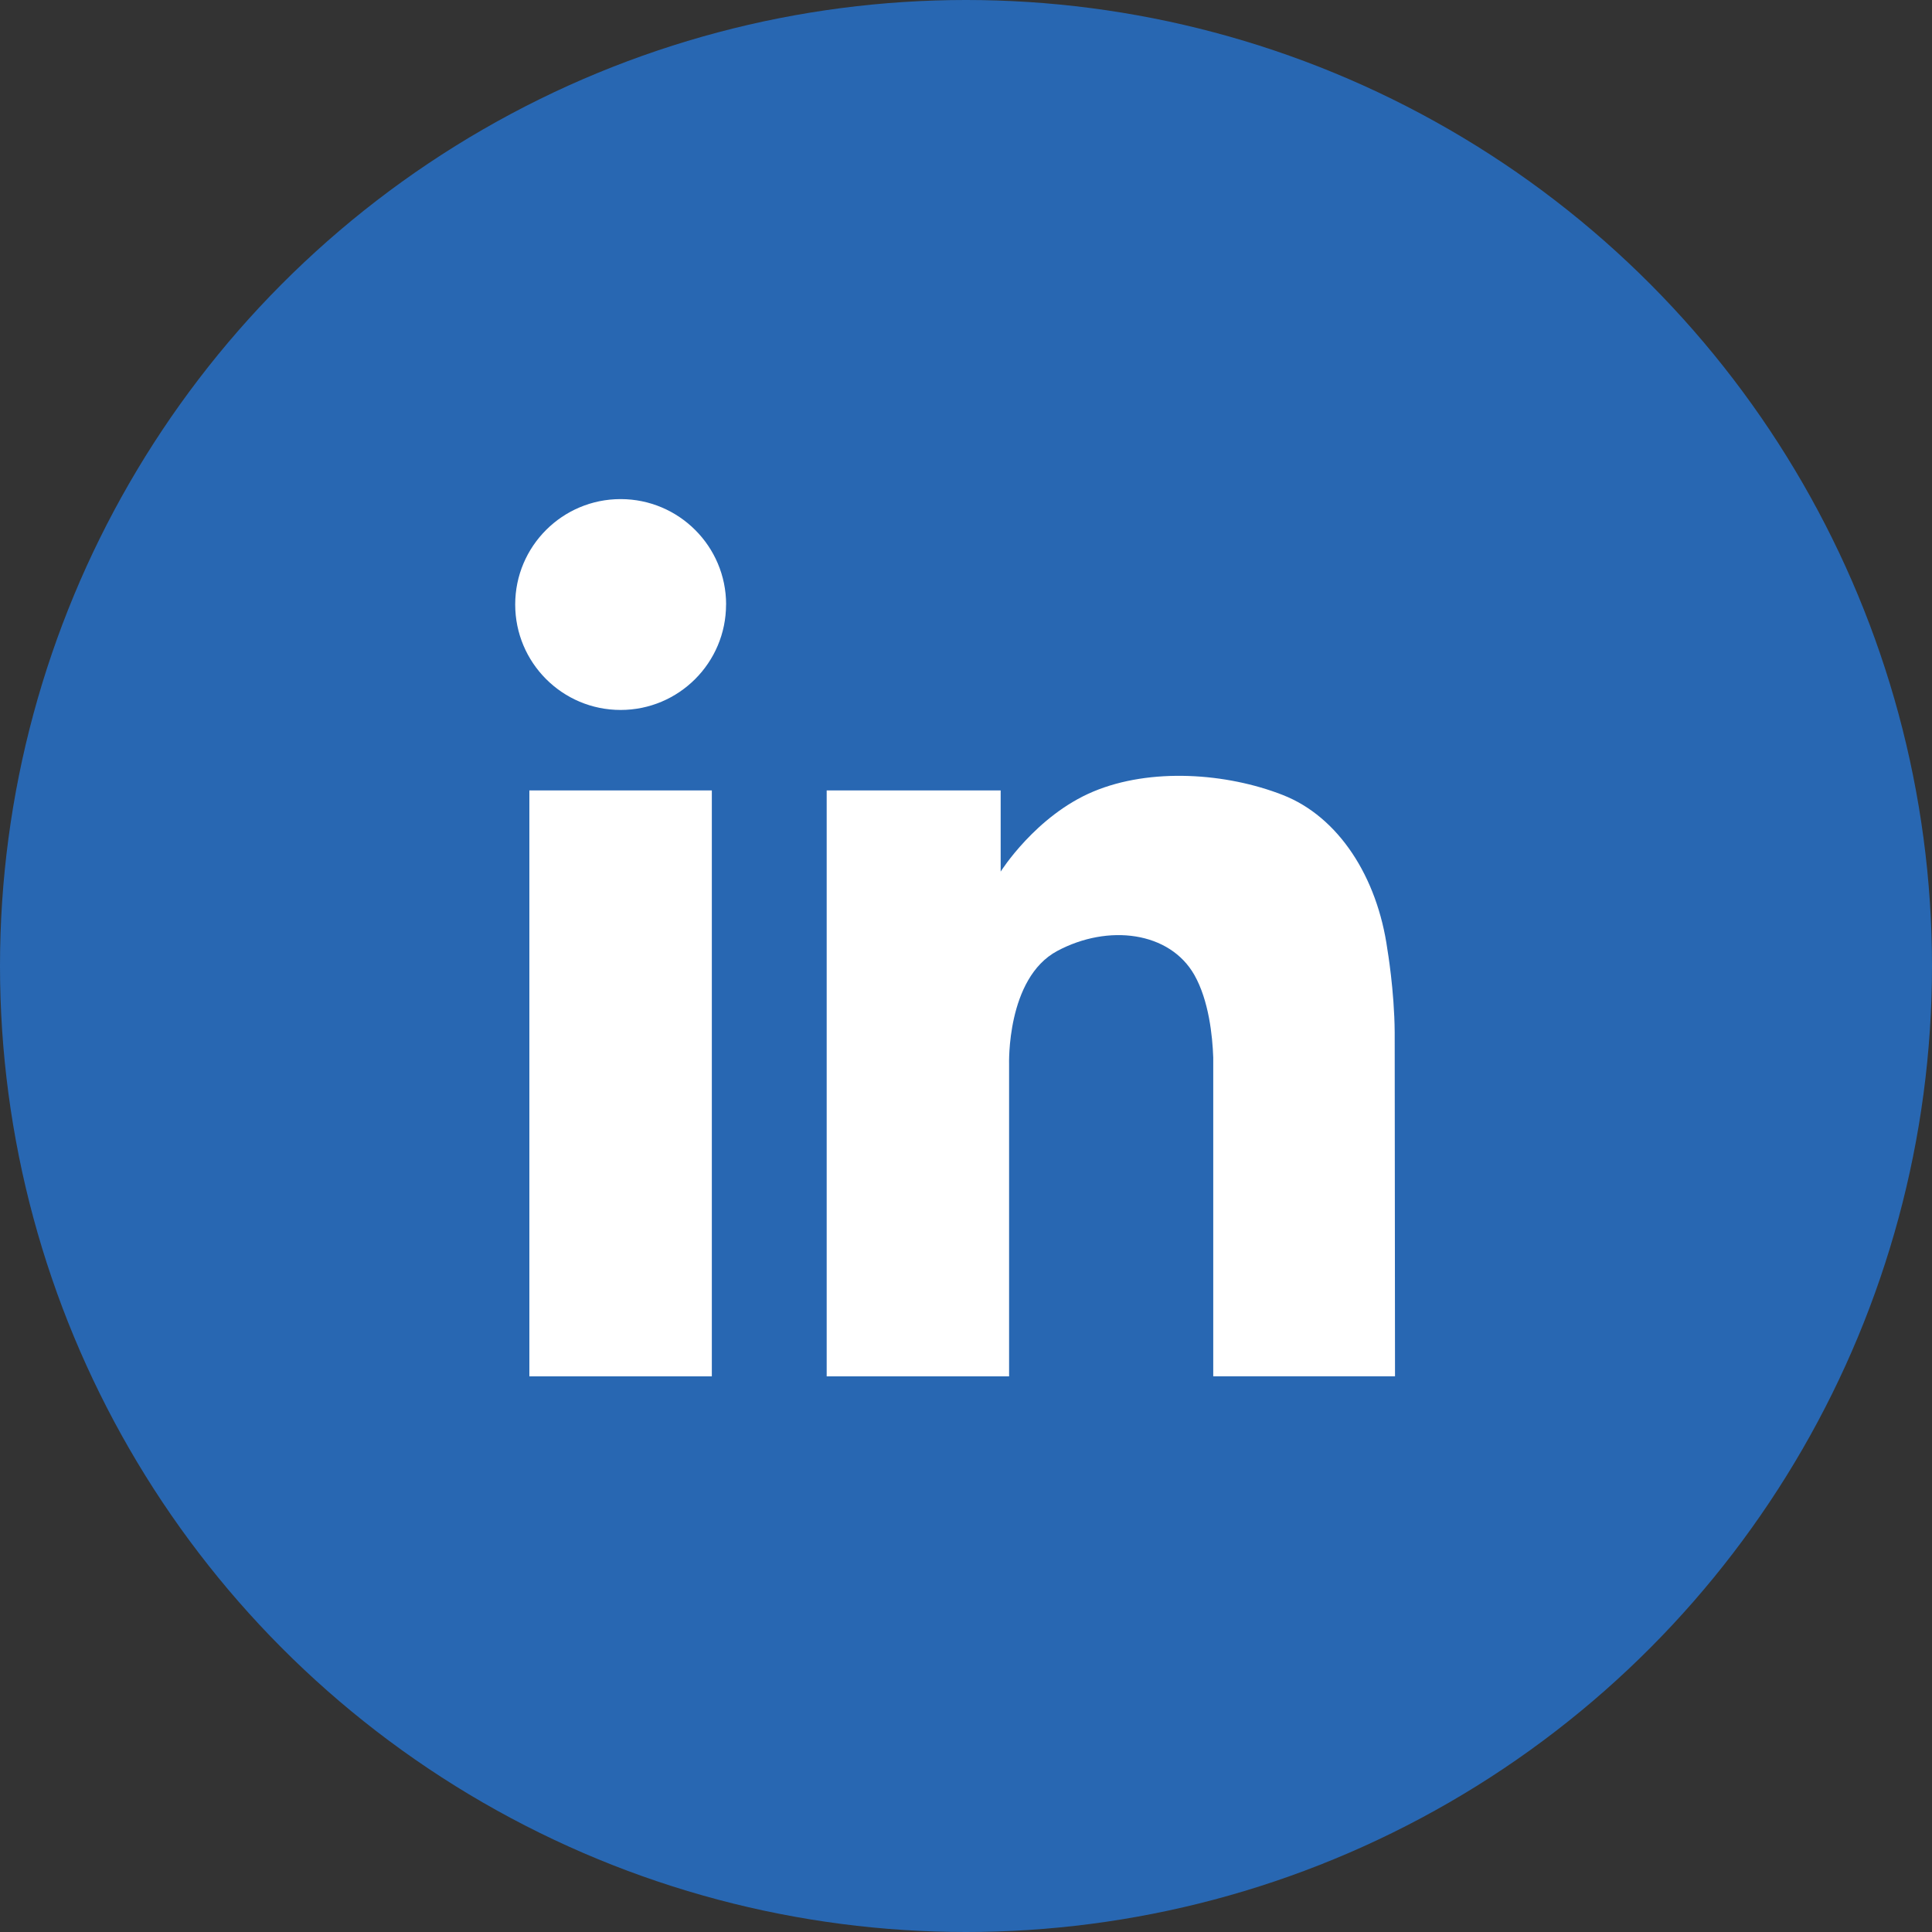 <svg xmlns="http://www.w3.org/2000/svg" width="36" height="36" viewBox="0 0 36 36">
    <rect x="0" y="0" width="36" height="36" fill="#333333" stroke="none"/>
    <g fill="none" fill-rule="evenodd">
        <circle cx="18" cy="18" r="18" fill="#2867B2"/>
        <g fill="#FFF">
            <path d="M.264 16.346L3.664 16.346 3.664 5.428.264 5.428zM3.929 1.964c0 1.085-.88 1.965-1.965 1.965S0 3.049 0 1.964.88 0 1.964 0C3.05 0 3.93.88 3.93 1.964M16.394 16.346l-.006-6.412c-.006-.784-.136-1.542-.136-1.542-.187-1.35-.91-2.474-1.953-2.88-1.044-.408-2.456-.512-3.528-.062S9.046 6.941 9.046 6.941V5.428H5.804v10.918h3.399v-5.813S9.15 8.929 10.1 8.42c.95-.508 2.097-.363 2.557.45.267.474.336 1.128.35 1.536v5.939h3.388z" transform="translate(9.6 9.3)"/>
        </g>
    </g>
</svg>
